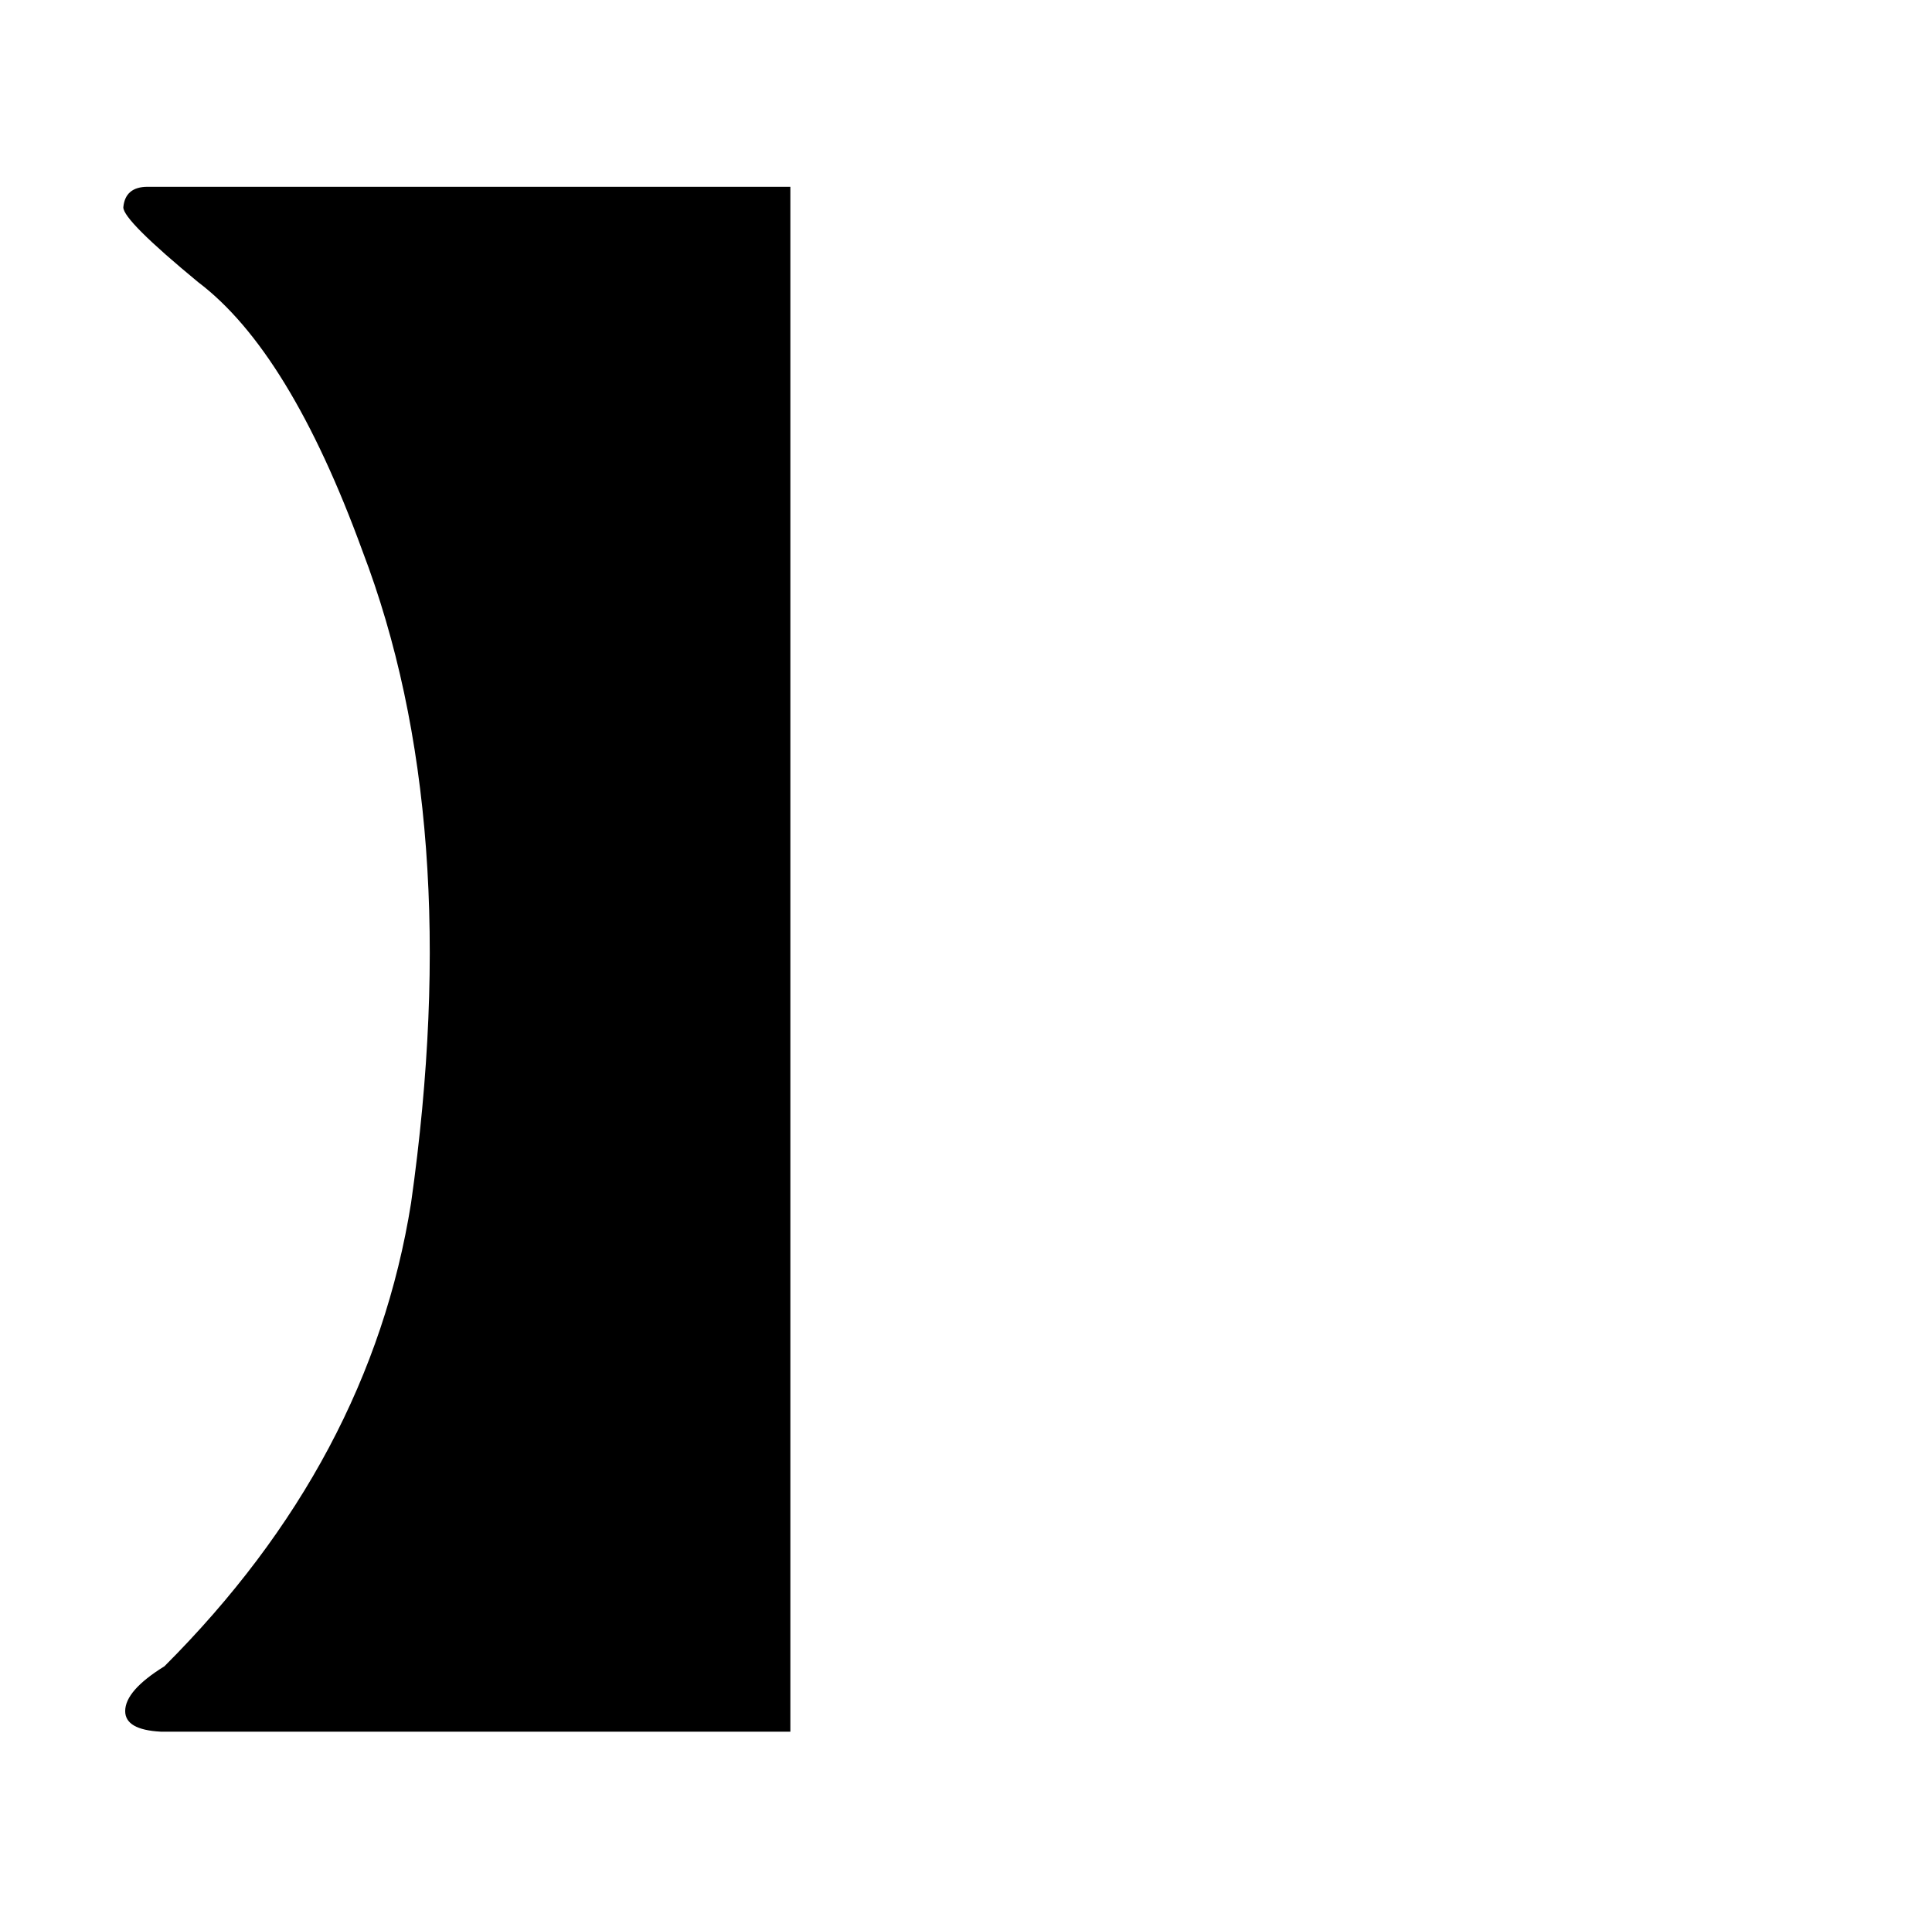 <?xml version="1.0" standalone="no"?>
<!DOCTYPE svg PUBLIC "-//W3C//DTD SVG 1.1//EN" "http://www.w3.org/Graphics/SVG/1.1/DTD/svg11.dtd" >
<svg xmlns="http://www.w3.org/2000/svg" xmlns:xlink="http://www.w3.org/1999/xlink" version="1.1" viewBox="-10 0 1034 1024">
  <g transform="matrix(1 0 0 -1 0 820)">
   <path fill="currentColor"
d="M413 -107v827h-344q-12 0 -13 -11q0 -7 40 -40q49 -37 88 -144q55 -144 26 -349q-22 -138 -132 -248q-21 -13 -21 -24q0 -10 19 -11h337z" />
  </g>

</svg>
